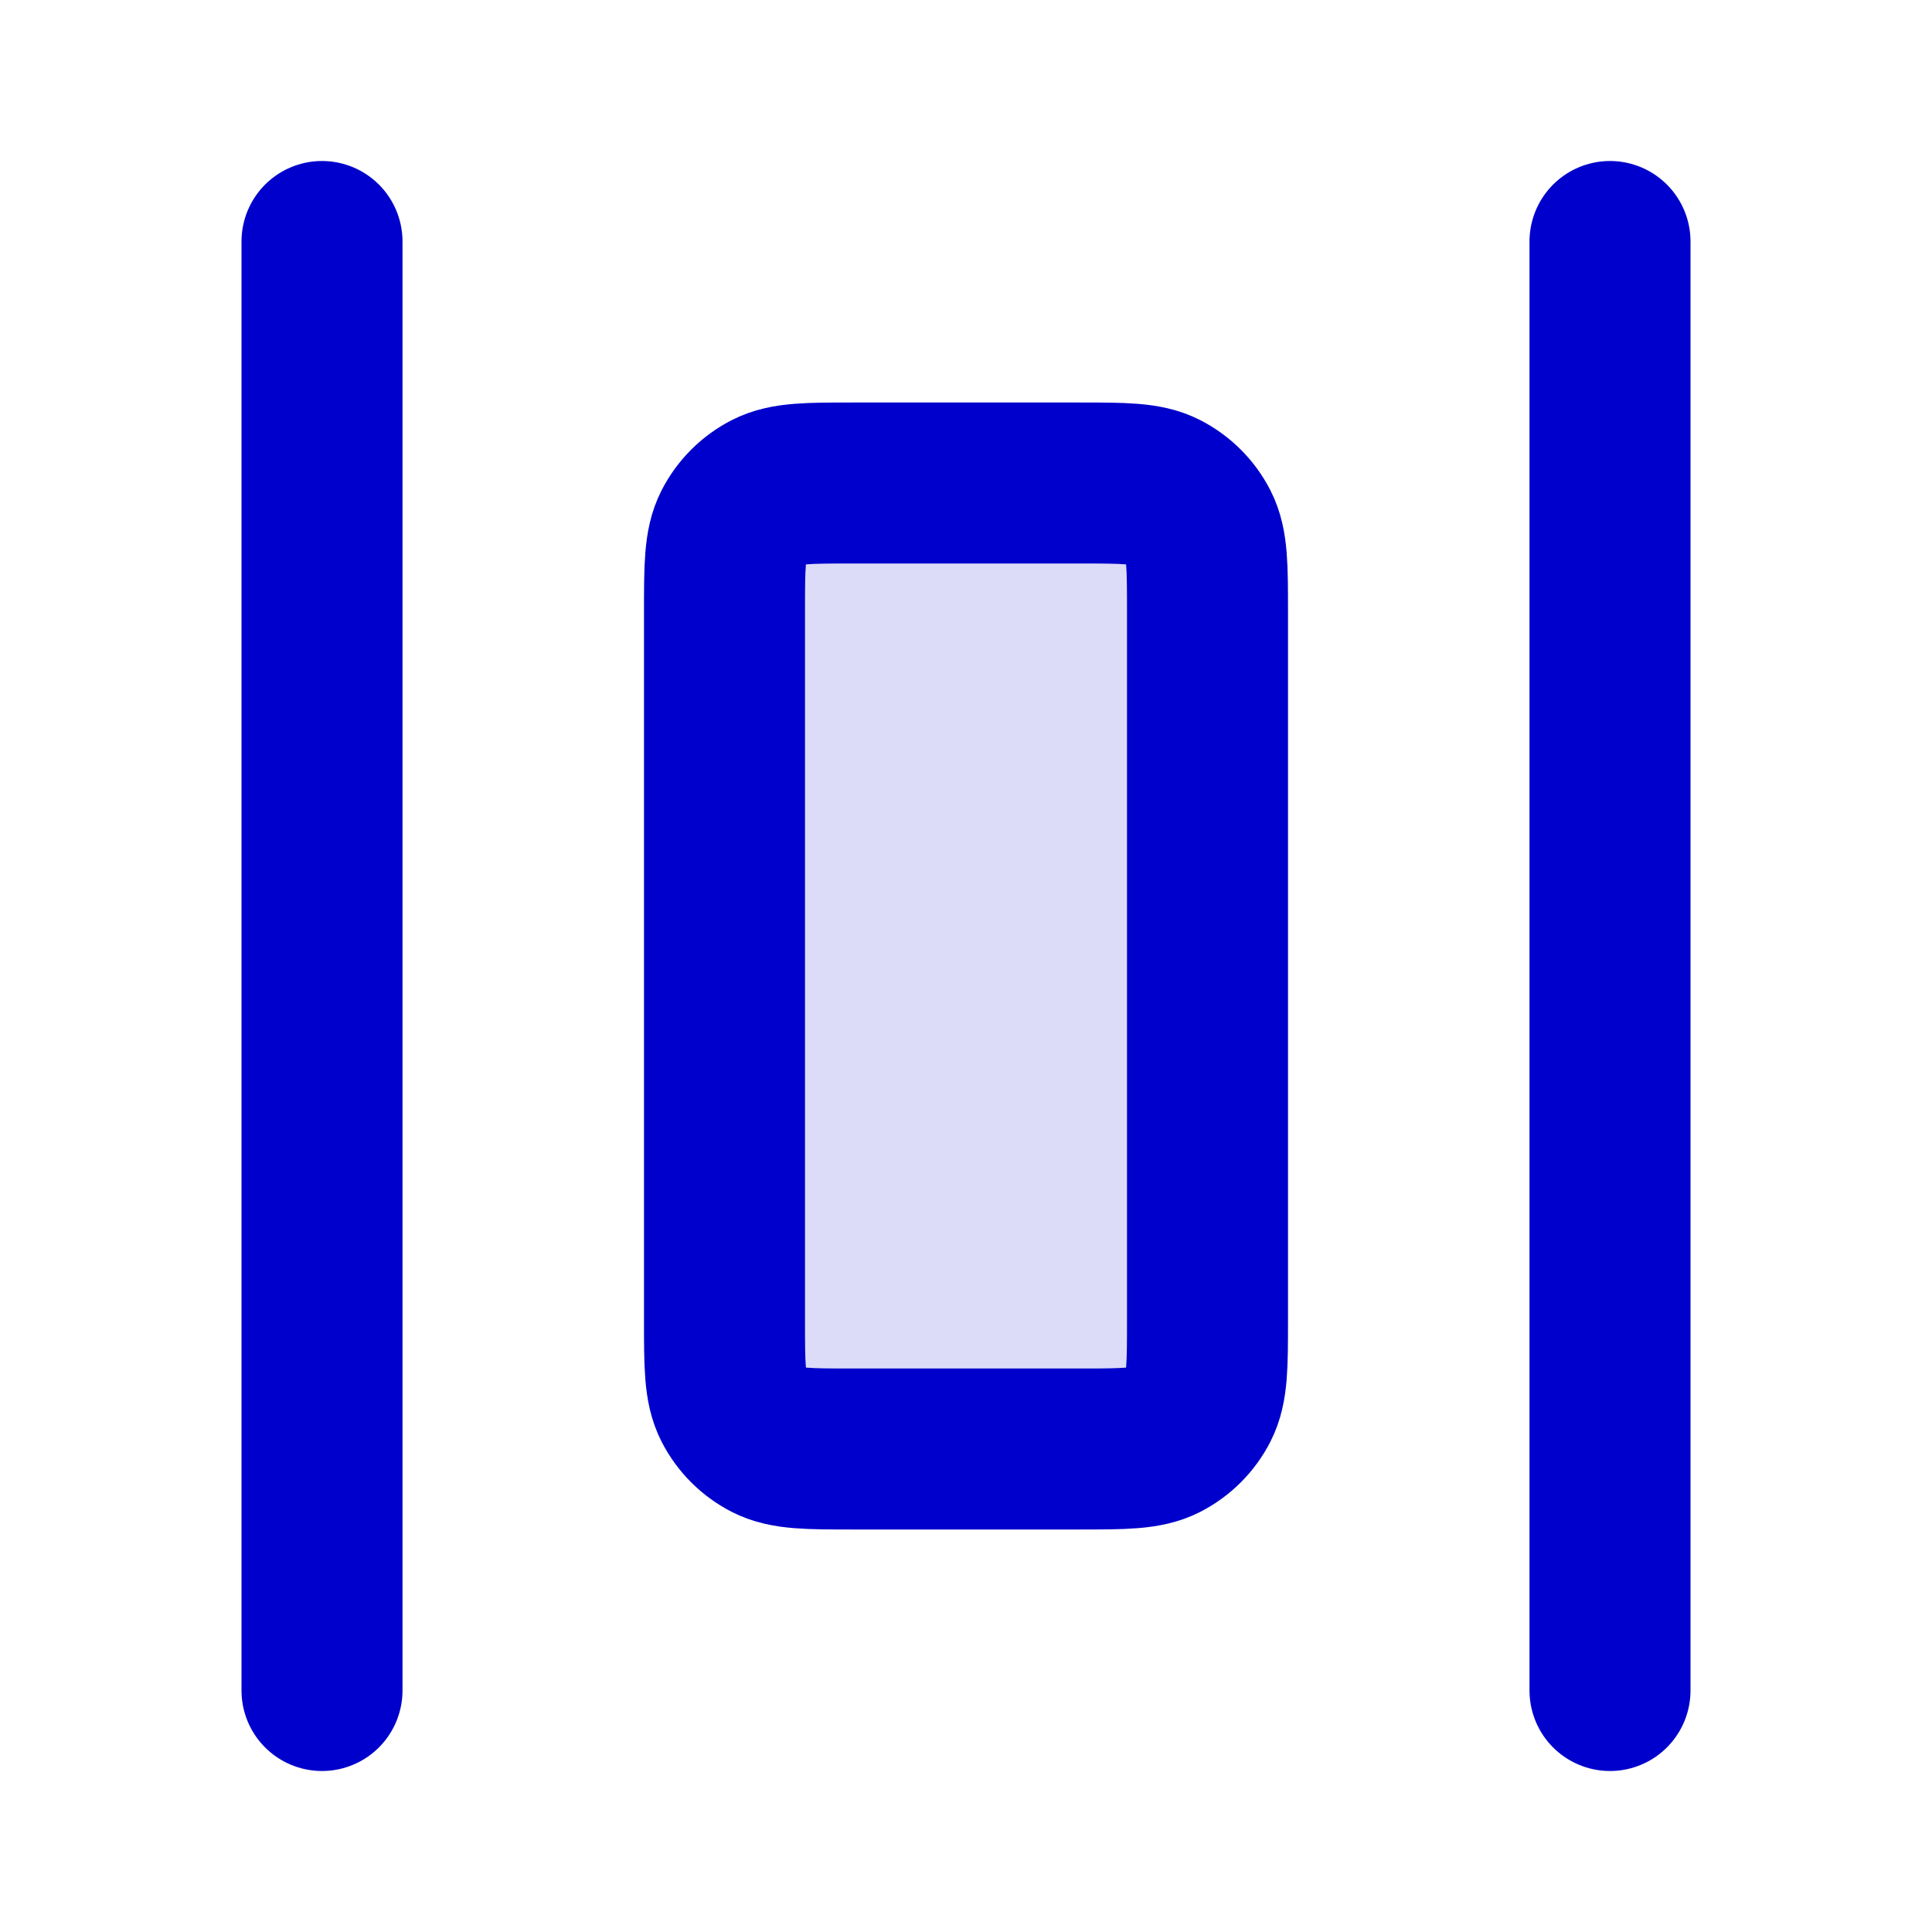 <svg width="24" height="24" viewBox="0 0 24 24" fill="none" xmlns="http://www.w3.org/2000/svg">
<rect opacity="0.14" x="9" y="6" width="6" height="12" rx="1" fill="#0000CC"/>
<path d="M4 3V21M20 3V21M10.6 18H13.4C13.96 18 14.24 18 14.454 17.891C14.642 17.795 14.795 17.642 14.891 17.454C15 17.24 15 16.96 15 16.4V7.6C15 7.04 15 6.76 14.891 6.546C14.795 6.358 14.642 6.205 14.454 6.109C14.24 6 13.96 6 13.4 6H10.6C10.04 6 9.76 6 9.546 6.109C9.358 6.205 9.205 6.358 9.109 6.546C9 6.76 9 7.04 9 7.6V16.4C9 16.96 9 17.24 9.109 17.454C9.205 17.642 9.358 17.795 9.546 17.891C9.76 18 10.04 18 10.6 18Z" stroke="#0000CC" stroke-width="2" stroke-linecap="round" stroke-linejoin="round"/>
</svg>
